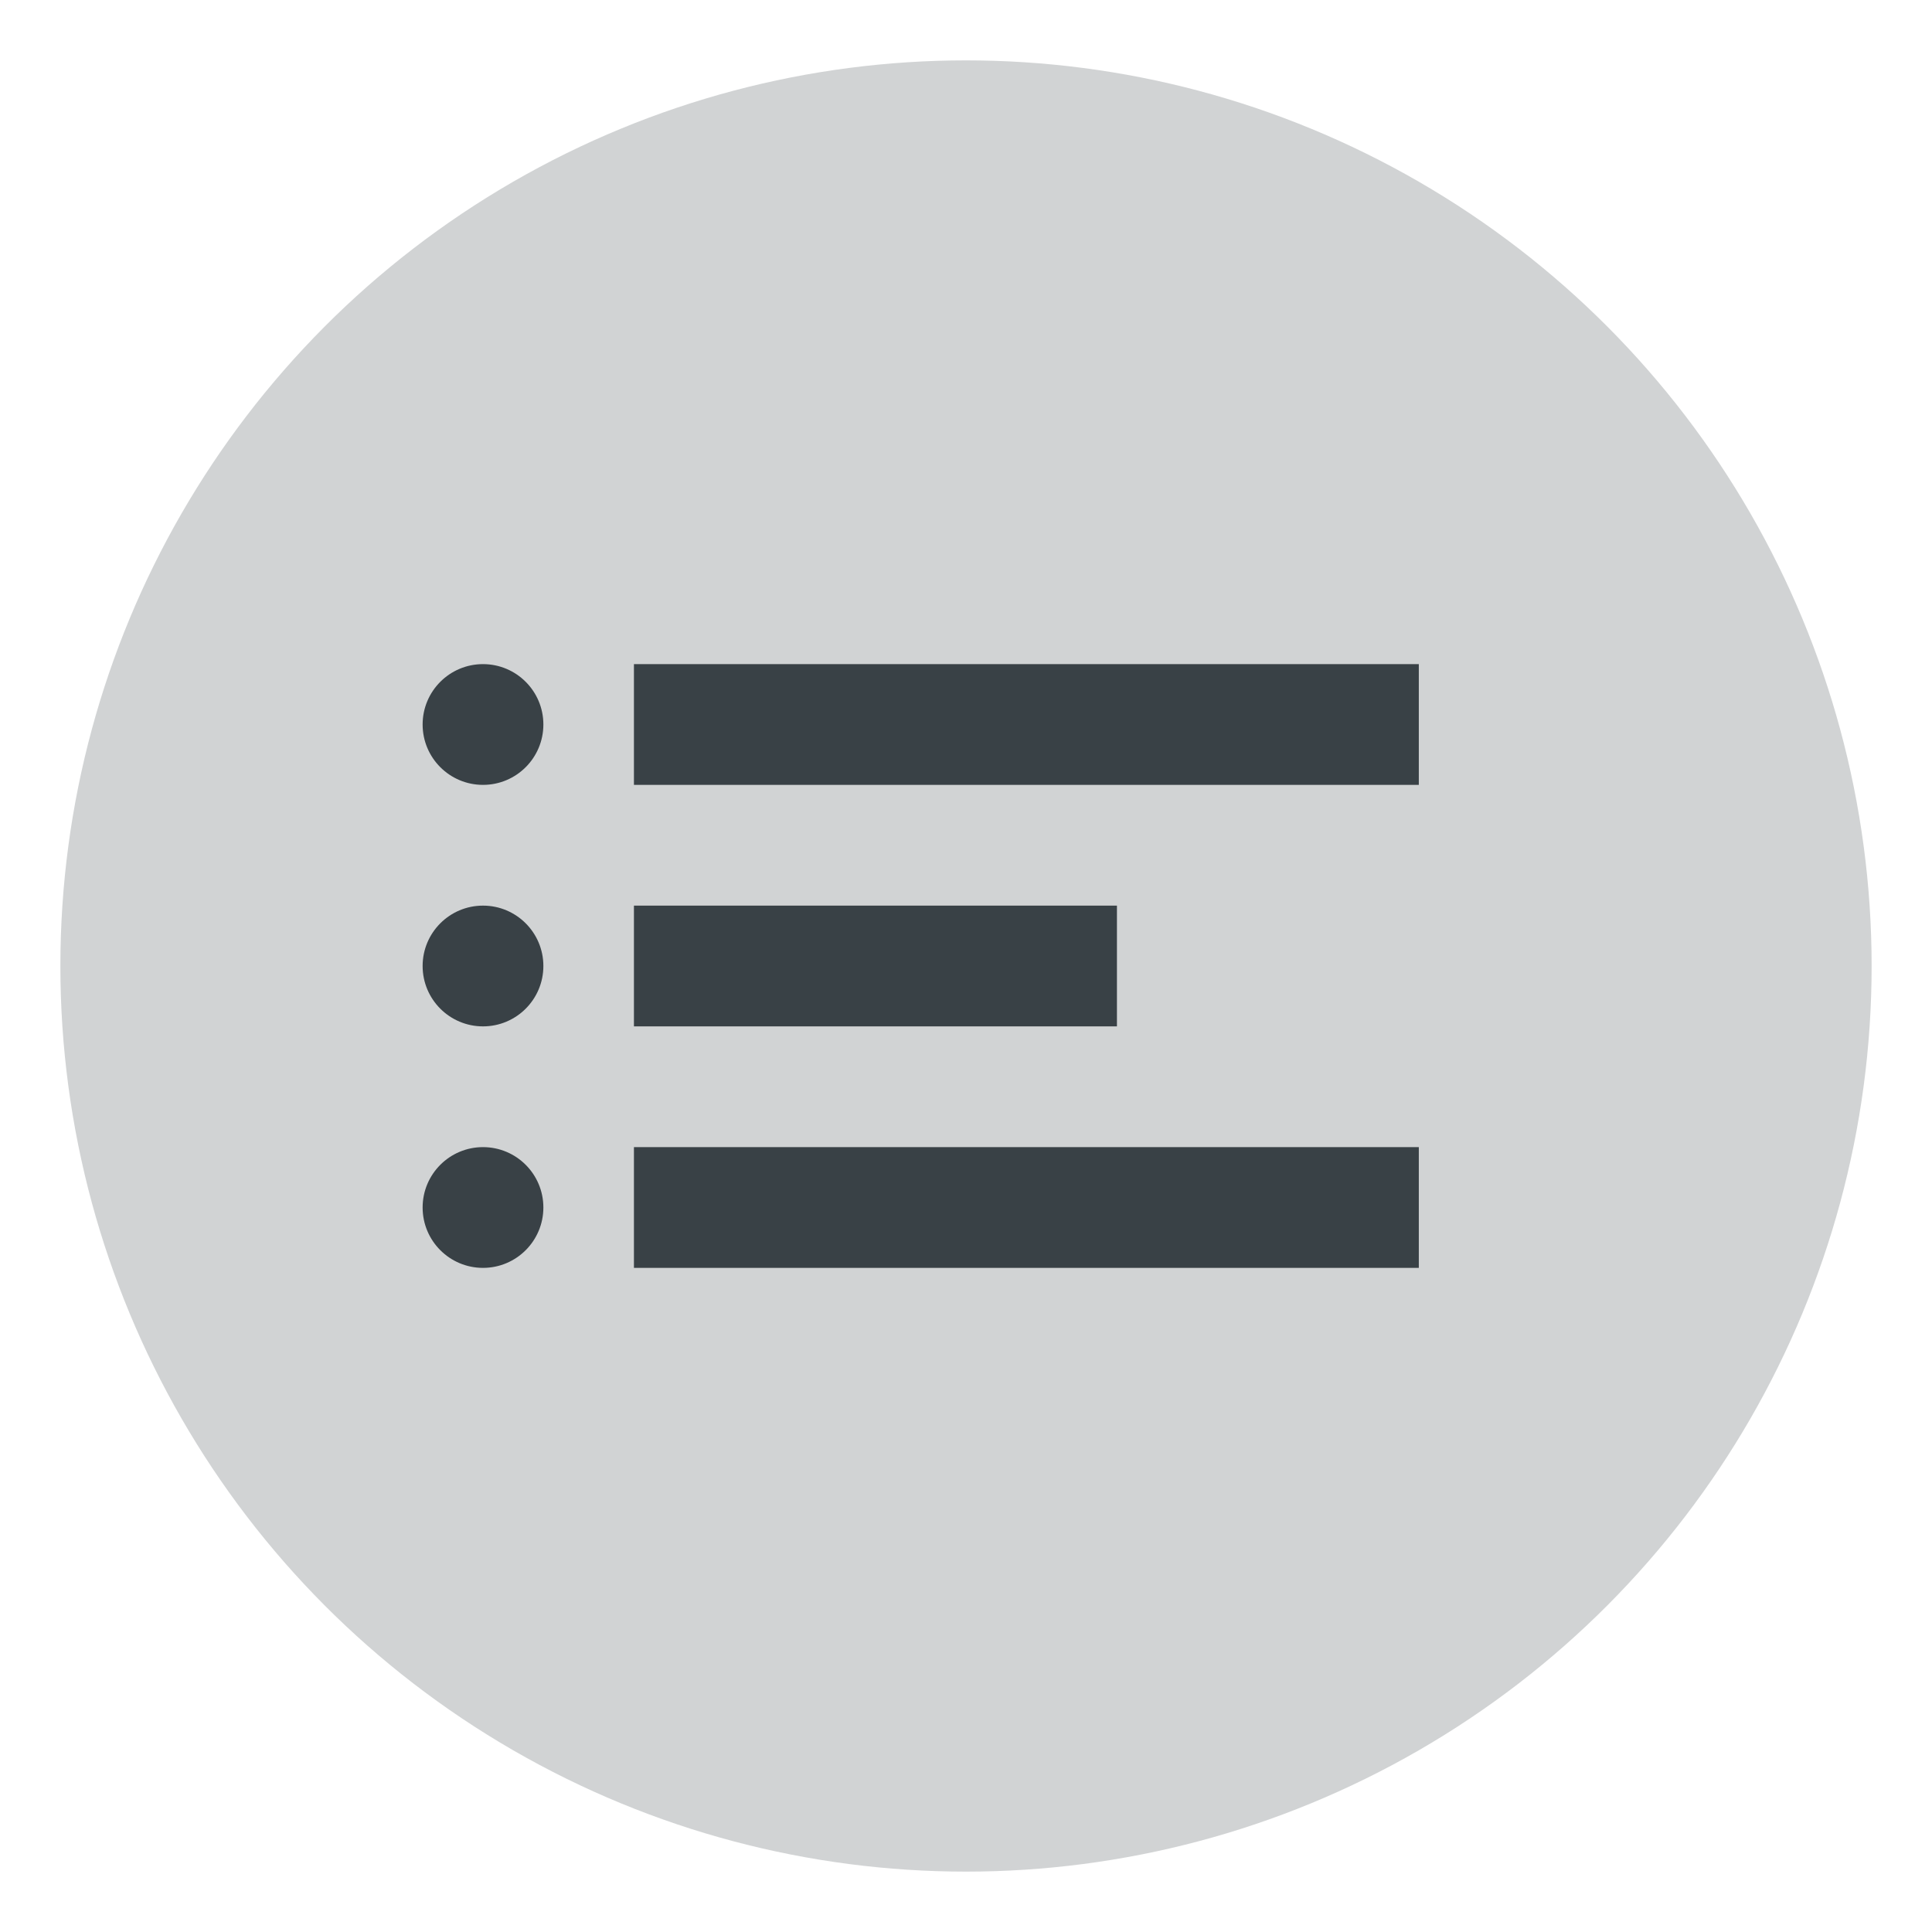 <?xml version="1.0" encoding="UTF-8" standalone="no"?>
<svg width="64px" height="64px" viewBox="0 0 64 64" version="1.1" xmlns="http://www.w3.org/2000/svg" xmlns:xlink="http://www.w3.org/1999/xlink">
    <defs></defs>
    <g id="Technologies" stroke="none" stroke-width="1" fill="none" fill-rule="evenodd">
        <g id="icons/skills/id-269">
            <circle id="Oval-3" fill="#D1D3D4" cx="32" cy="32" r="30"></circle>
            <g id="Group" transform="translate(14, 22)" fill="#394146">
                <rect id="Rectangle-34" x="7" y="0" width="26" height="4"></rect>
                <rect id="Rectangle-34" x="7" y="8" width="16" height="4"></rect>
                <circle id="Oval-10" cx="2" cy="2" r="2"></circle>
                <circle id="Oval-10" cx="2" cy="10" r="2"></circle>
                <rect id="Rectangle-34" x="7" y="16" width="26" height="4"></rect>
                <circle id="Oval-10" cx="2" cy="18" r="2"></circle>
            </g>
        </g>
    </g>
</svg>